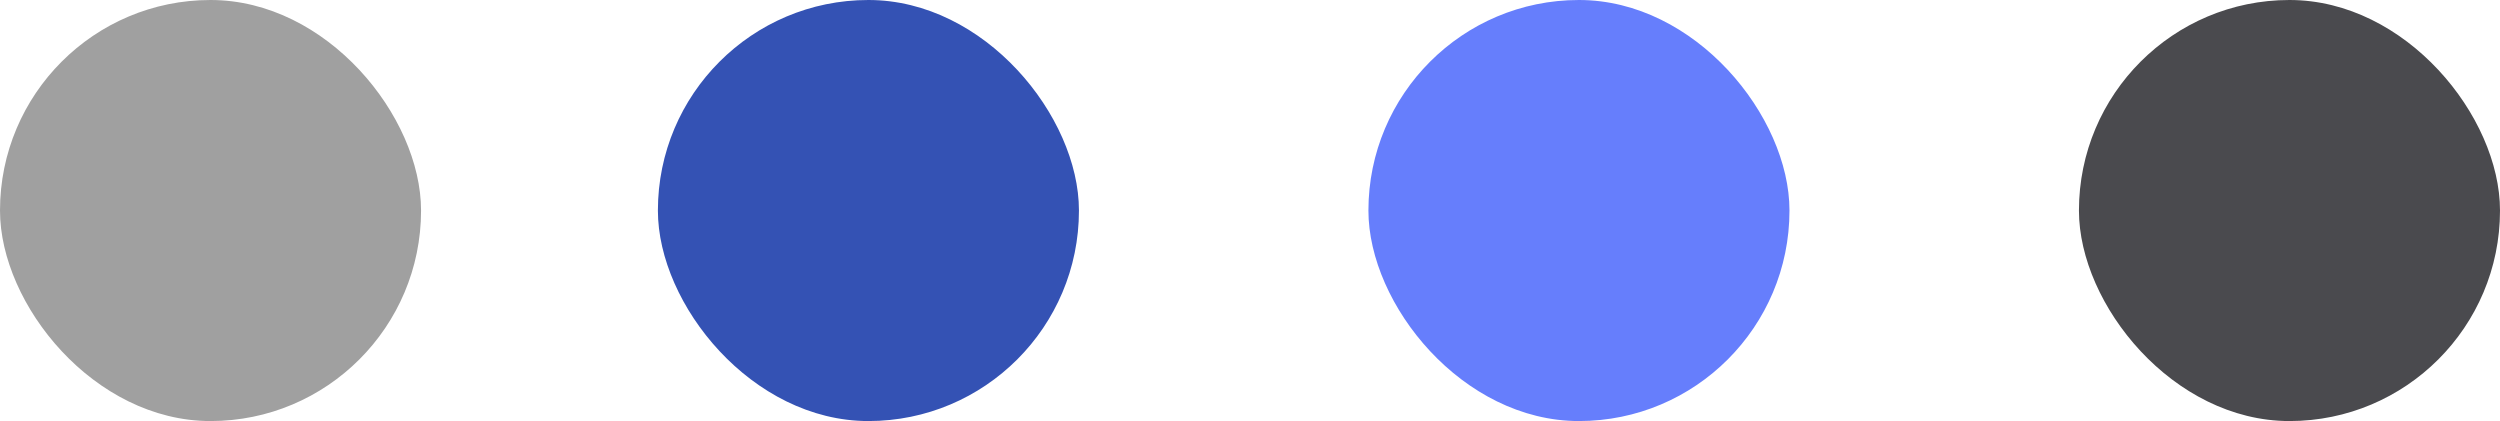 <svg width="95" height="16" viewBox="0 0 95 16" fill="none" xmlns="http://www.w3.org/2000/svg">
<rect width="16" height="16" rx="8" fill="#A0A0A0"/>
<rect x="25" width="16" height="16" rx="8" fill="#3452B4"/>
<rect x="52" width="16" height="16" rx="8" fill="#667EFC"/>
<rect x="79" width="16" height="16" rx="8" fill="#4A4A4E"/>
</svg>
